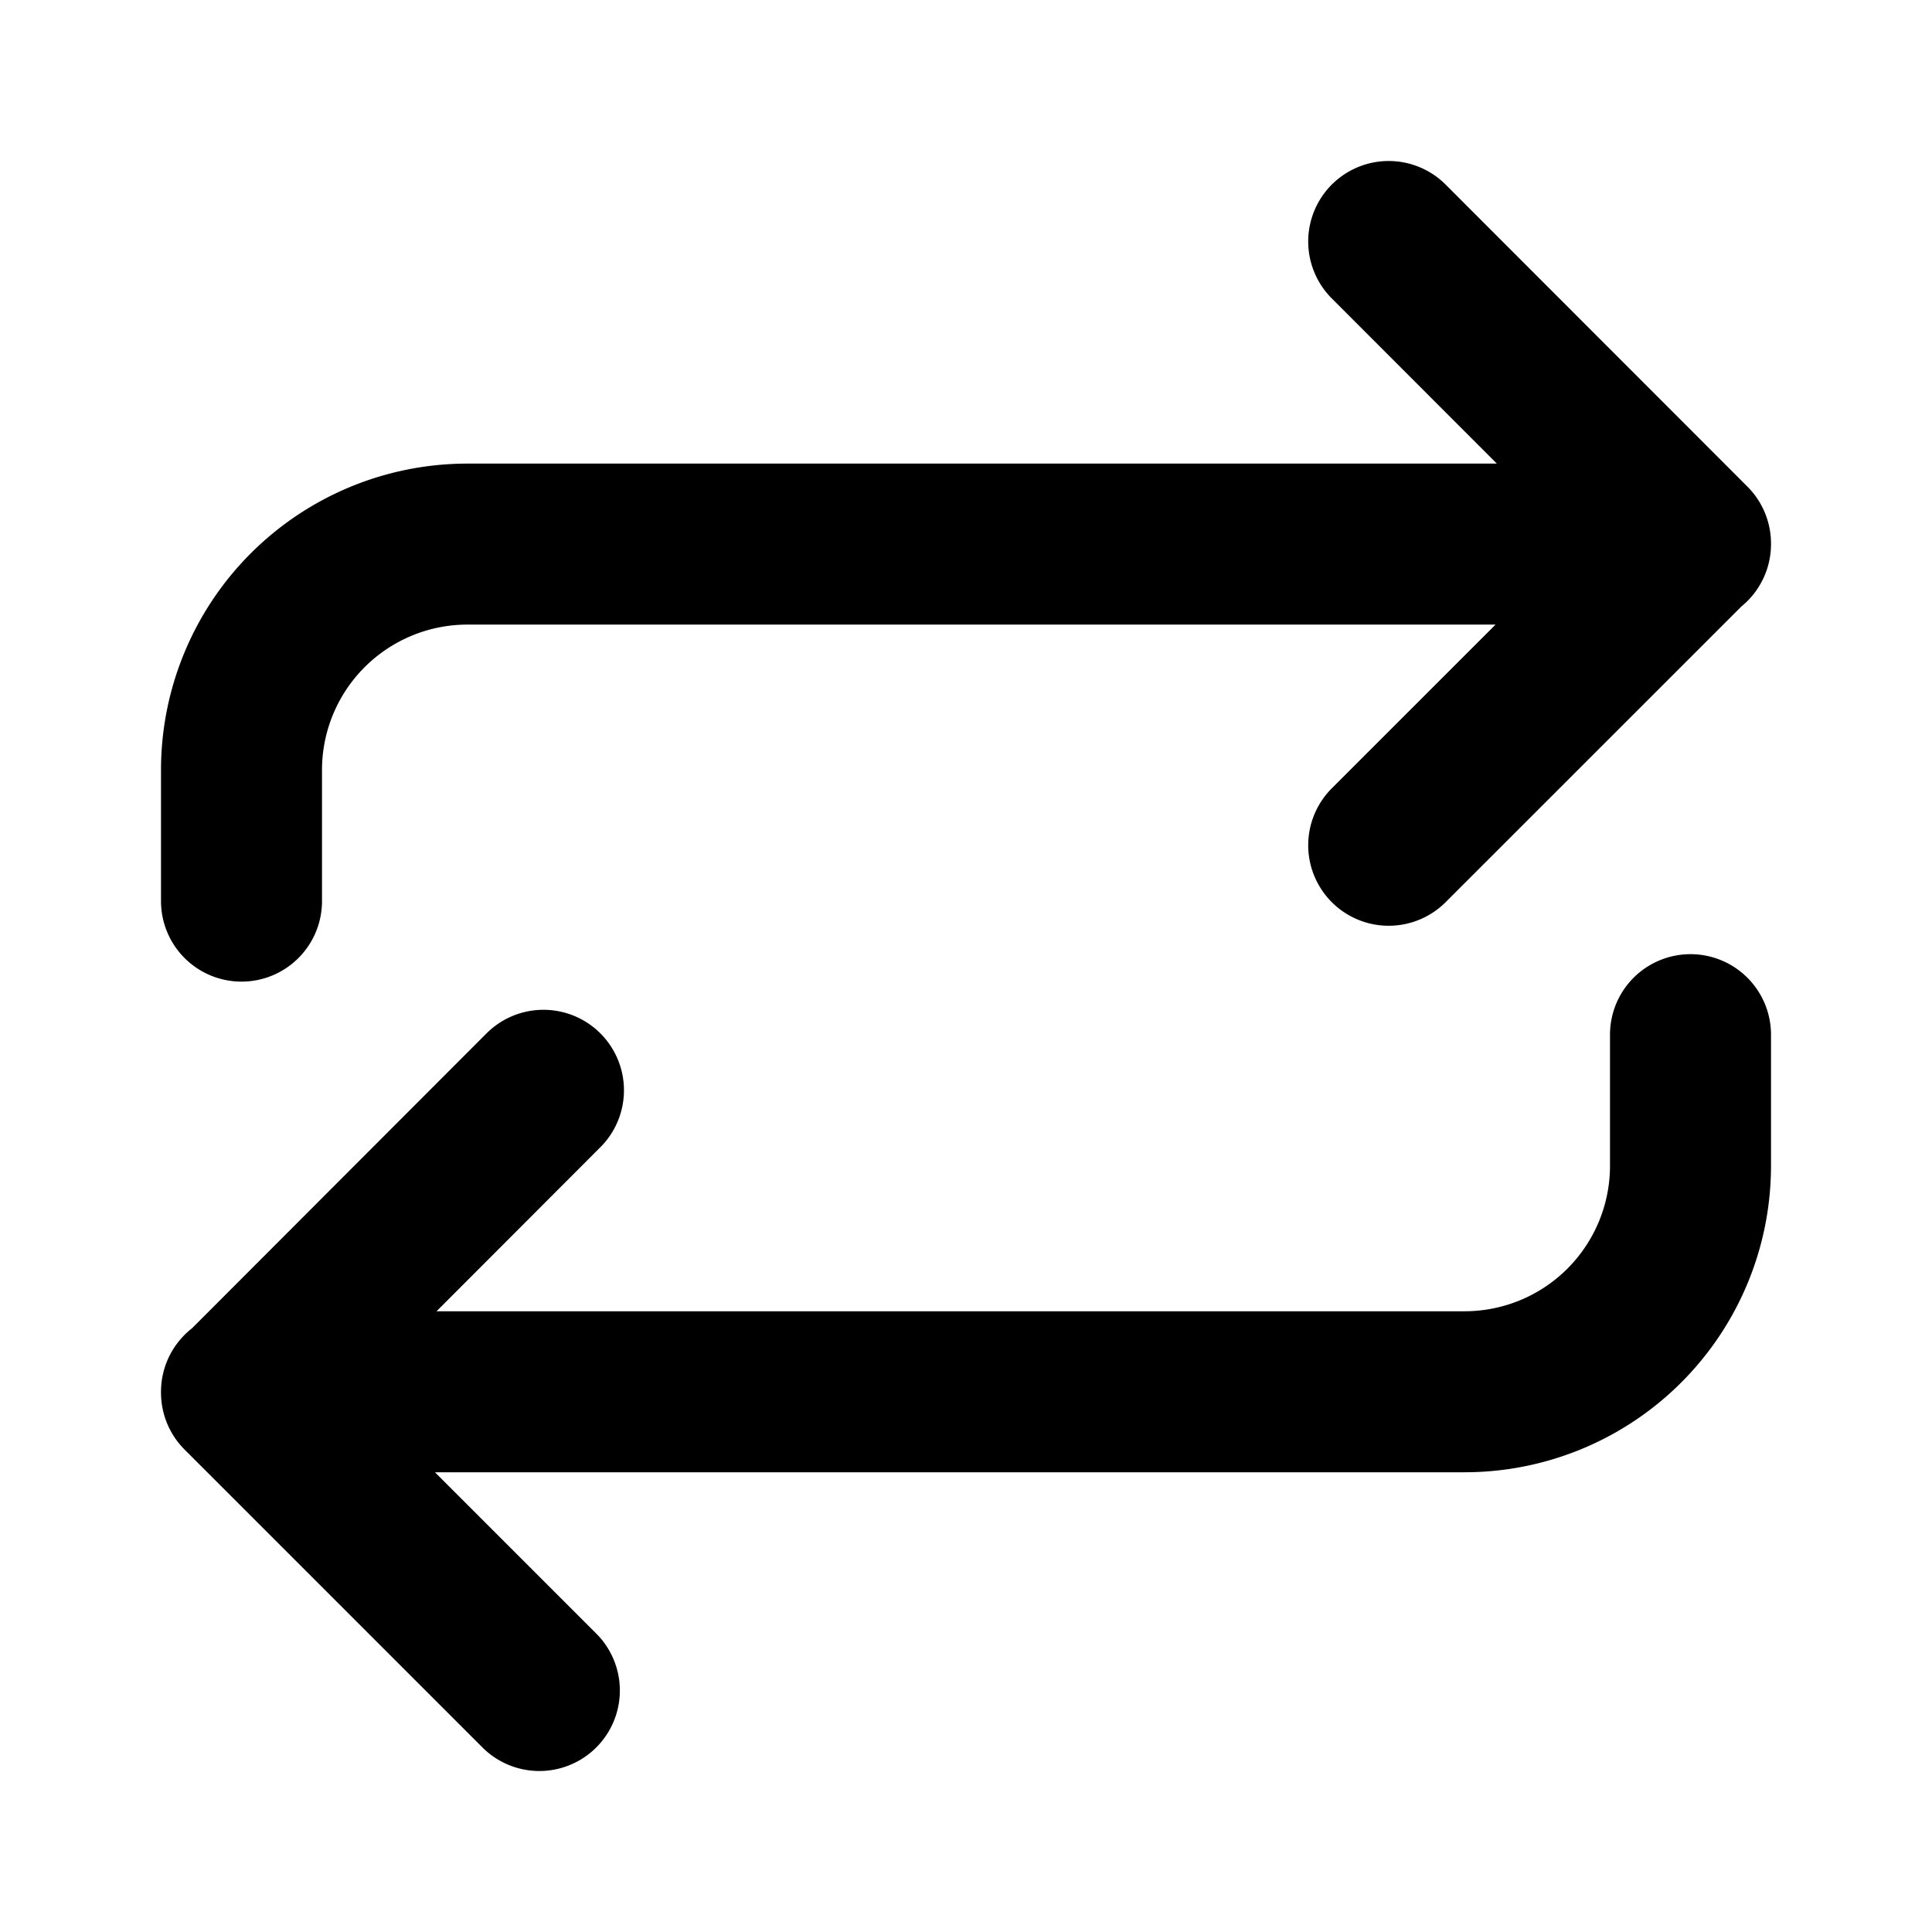 <svg xmlns="http://www.w3.org/2000/svg" viewBox="0 0 24 24" width="24" height="24" stroke="currentColor" fill="none" stroke-linecap="round" stroke-linejoin="round" stroke-width="2">
  <path d="M17.251,3,21,6.752,17.251,10.5M21,6.759H5.805A2.807,2.807,0,0,0,3,9.566v1.628m3.751,2.35L3,17.3,6.7,21M3,17.289H18.2A2.807,2.807,0,0,0,21,14.481V12.853"/>
</svg>
